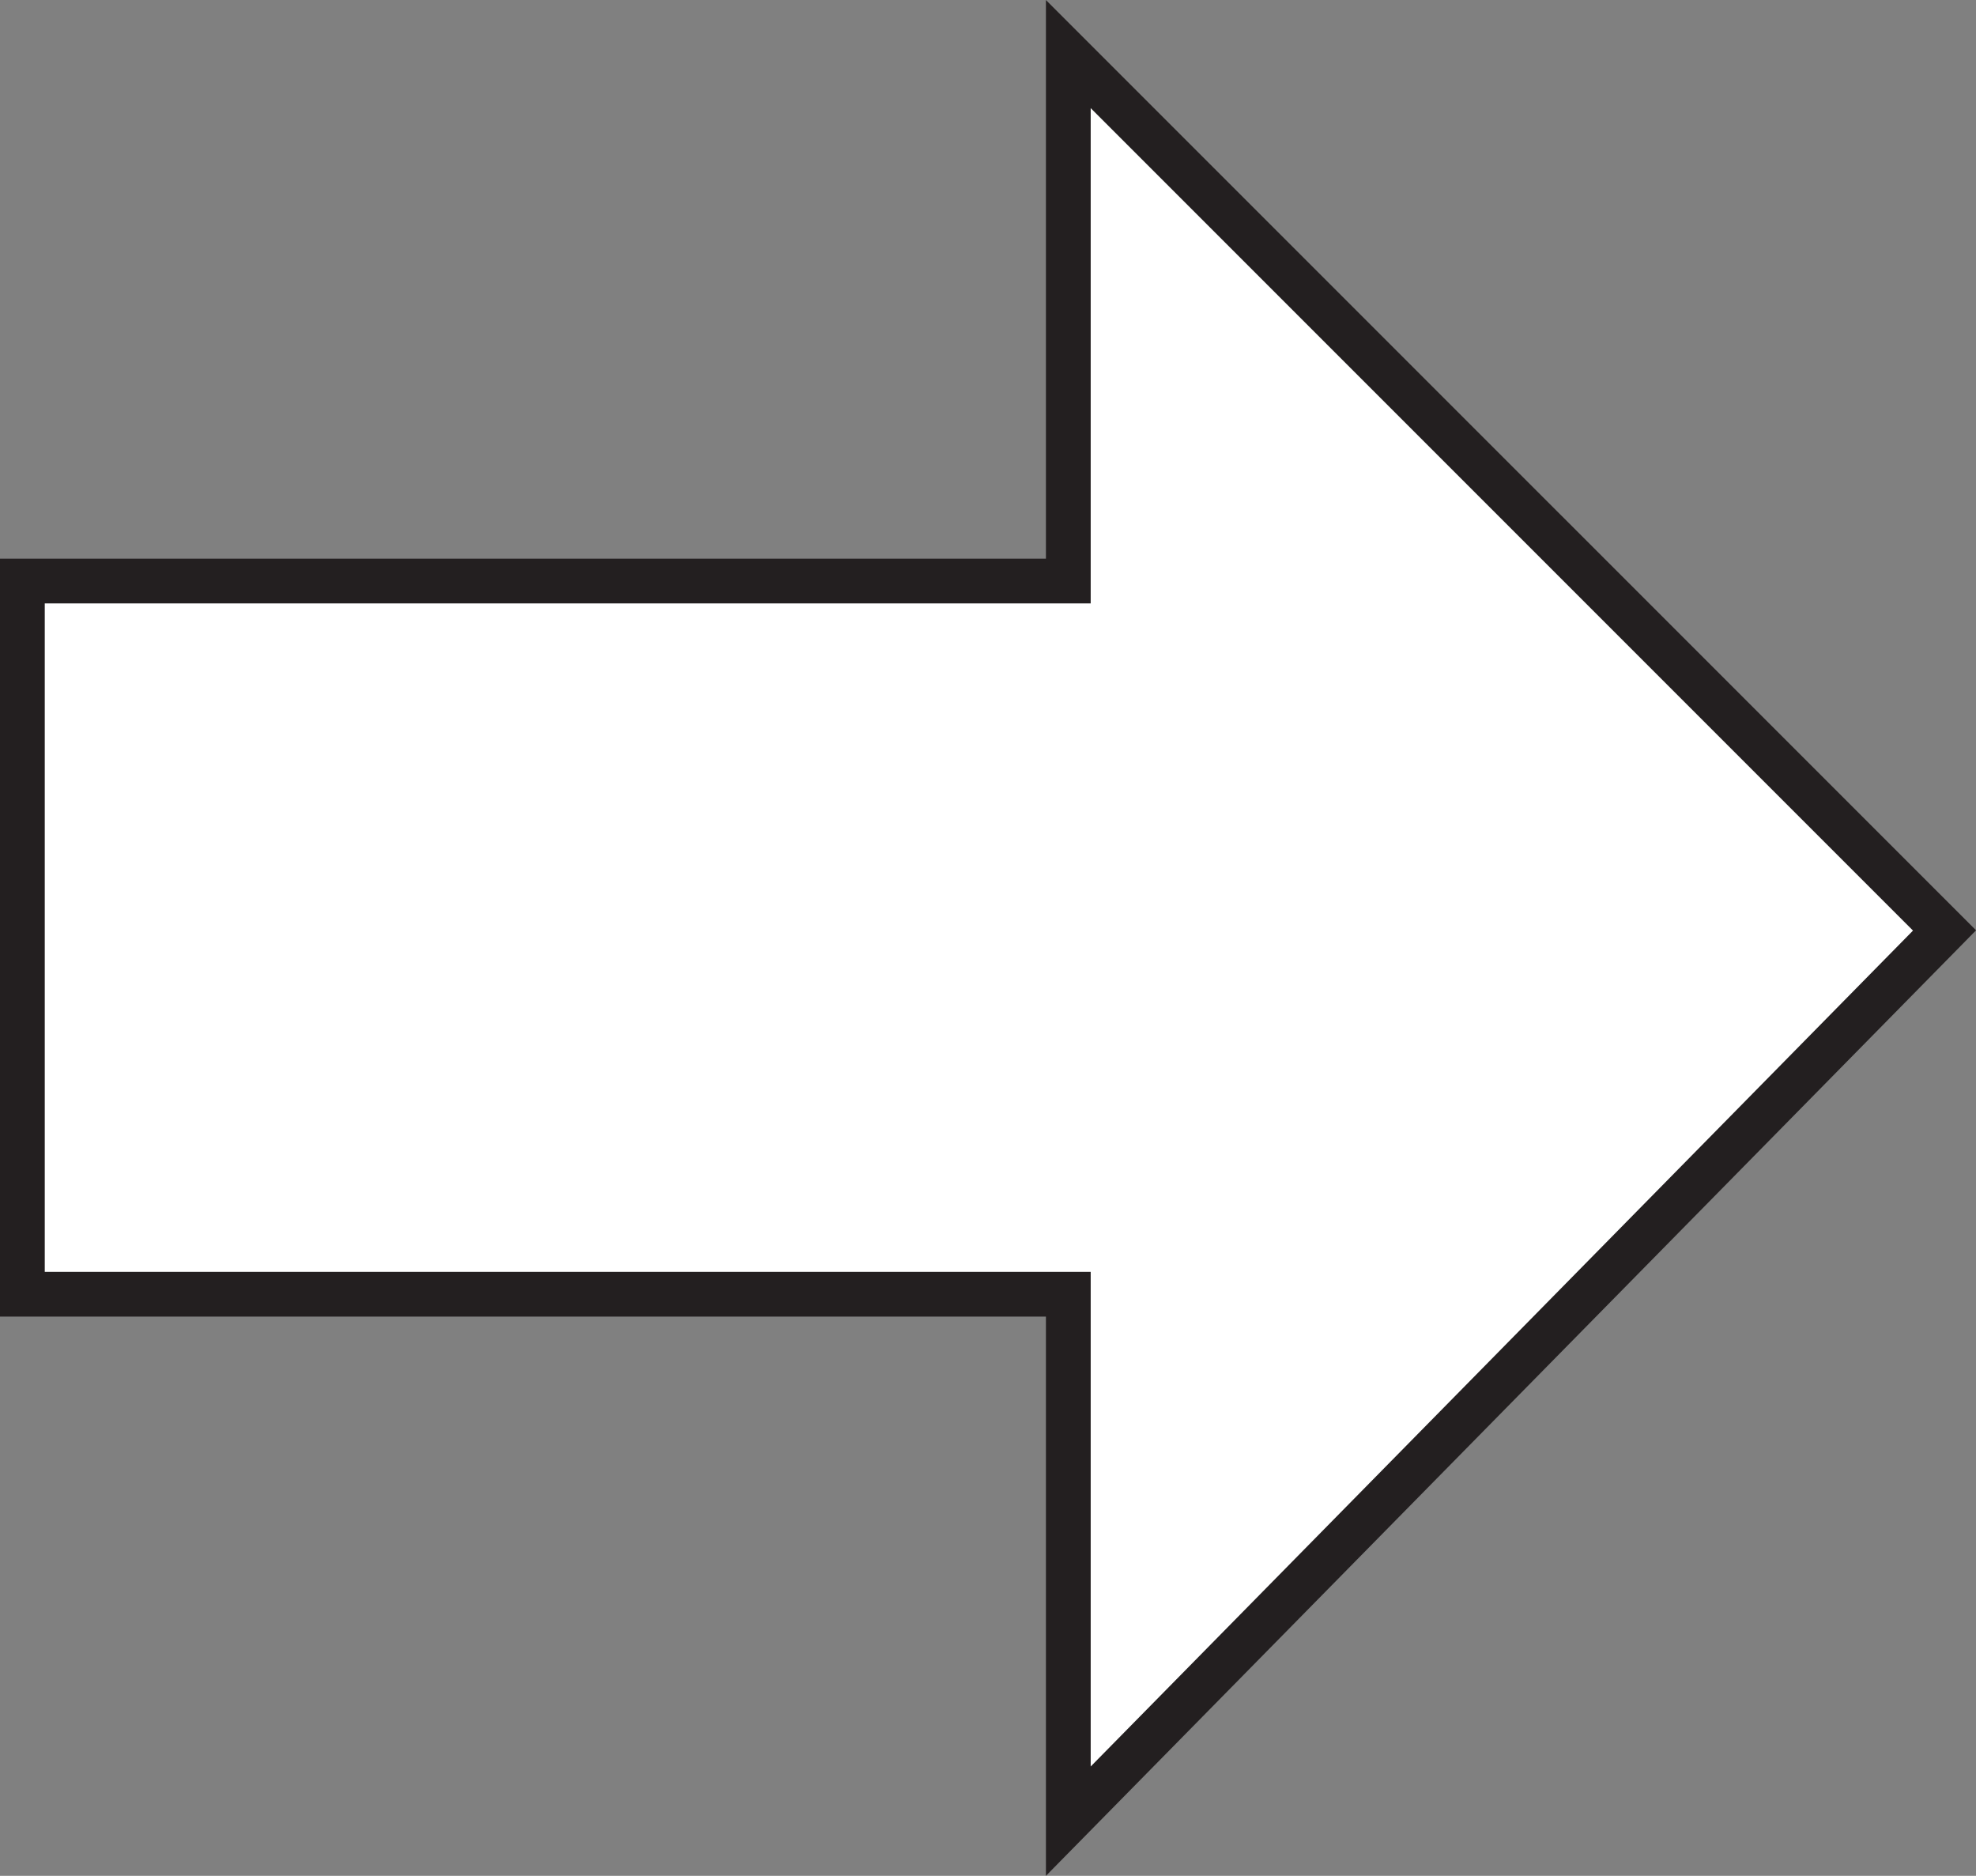 <svg id="Layer_1" data-name="Layer 1" xmlns="http://www.w3.org/2000/svg" width="44.142" height="41.896" viewBox="0 0 44.142 41.896"><rect x="0" y="0" width="44.142" height="41.896" fill="#808080" stroke="none"/><defs><style>.cls-1{fill:#fff;stroke:#231f20;stroke-miterlimit:10;}</style></defs><path class="cls-1" d="M48.727,24.775,29.153,5.202V16.971H5.788V32.9H29.153V44.669Z" transform="translate(-5.288 -3.994)"/></svg>